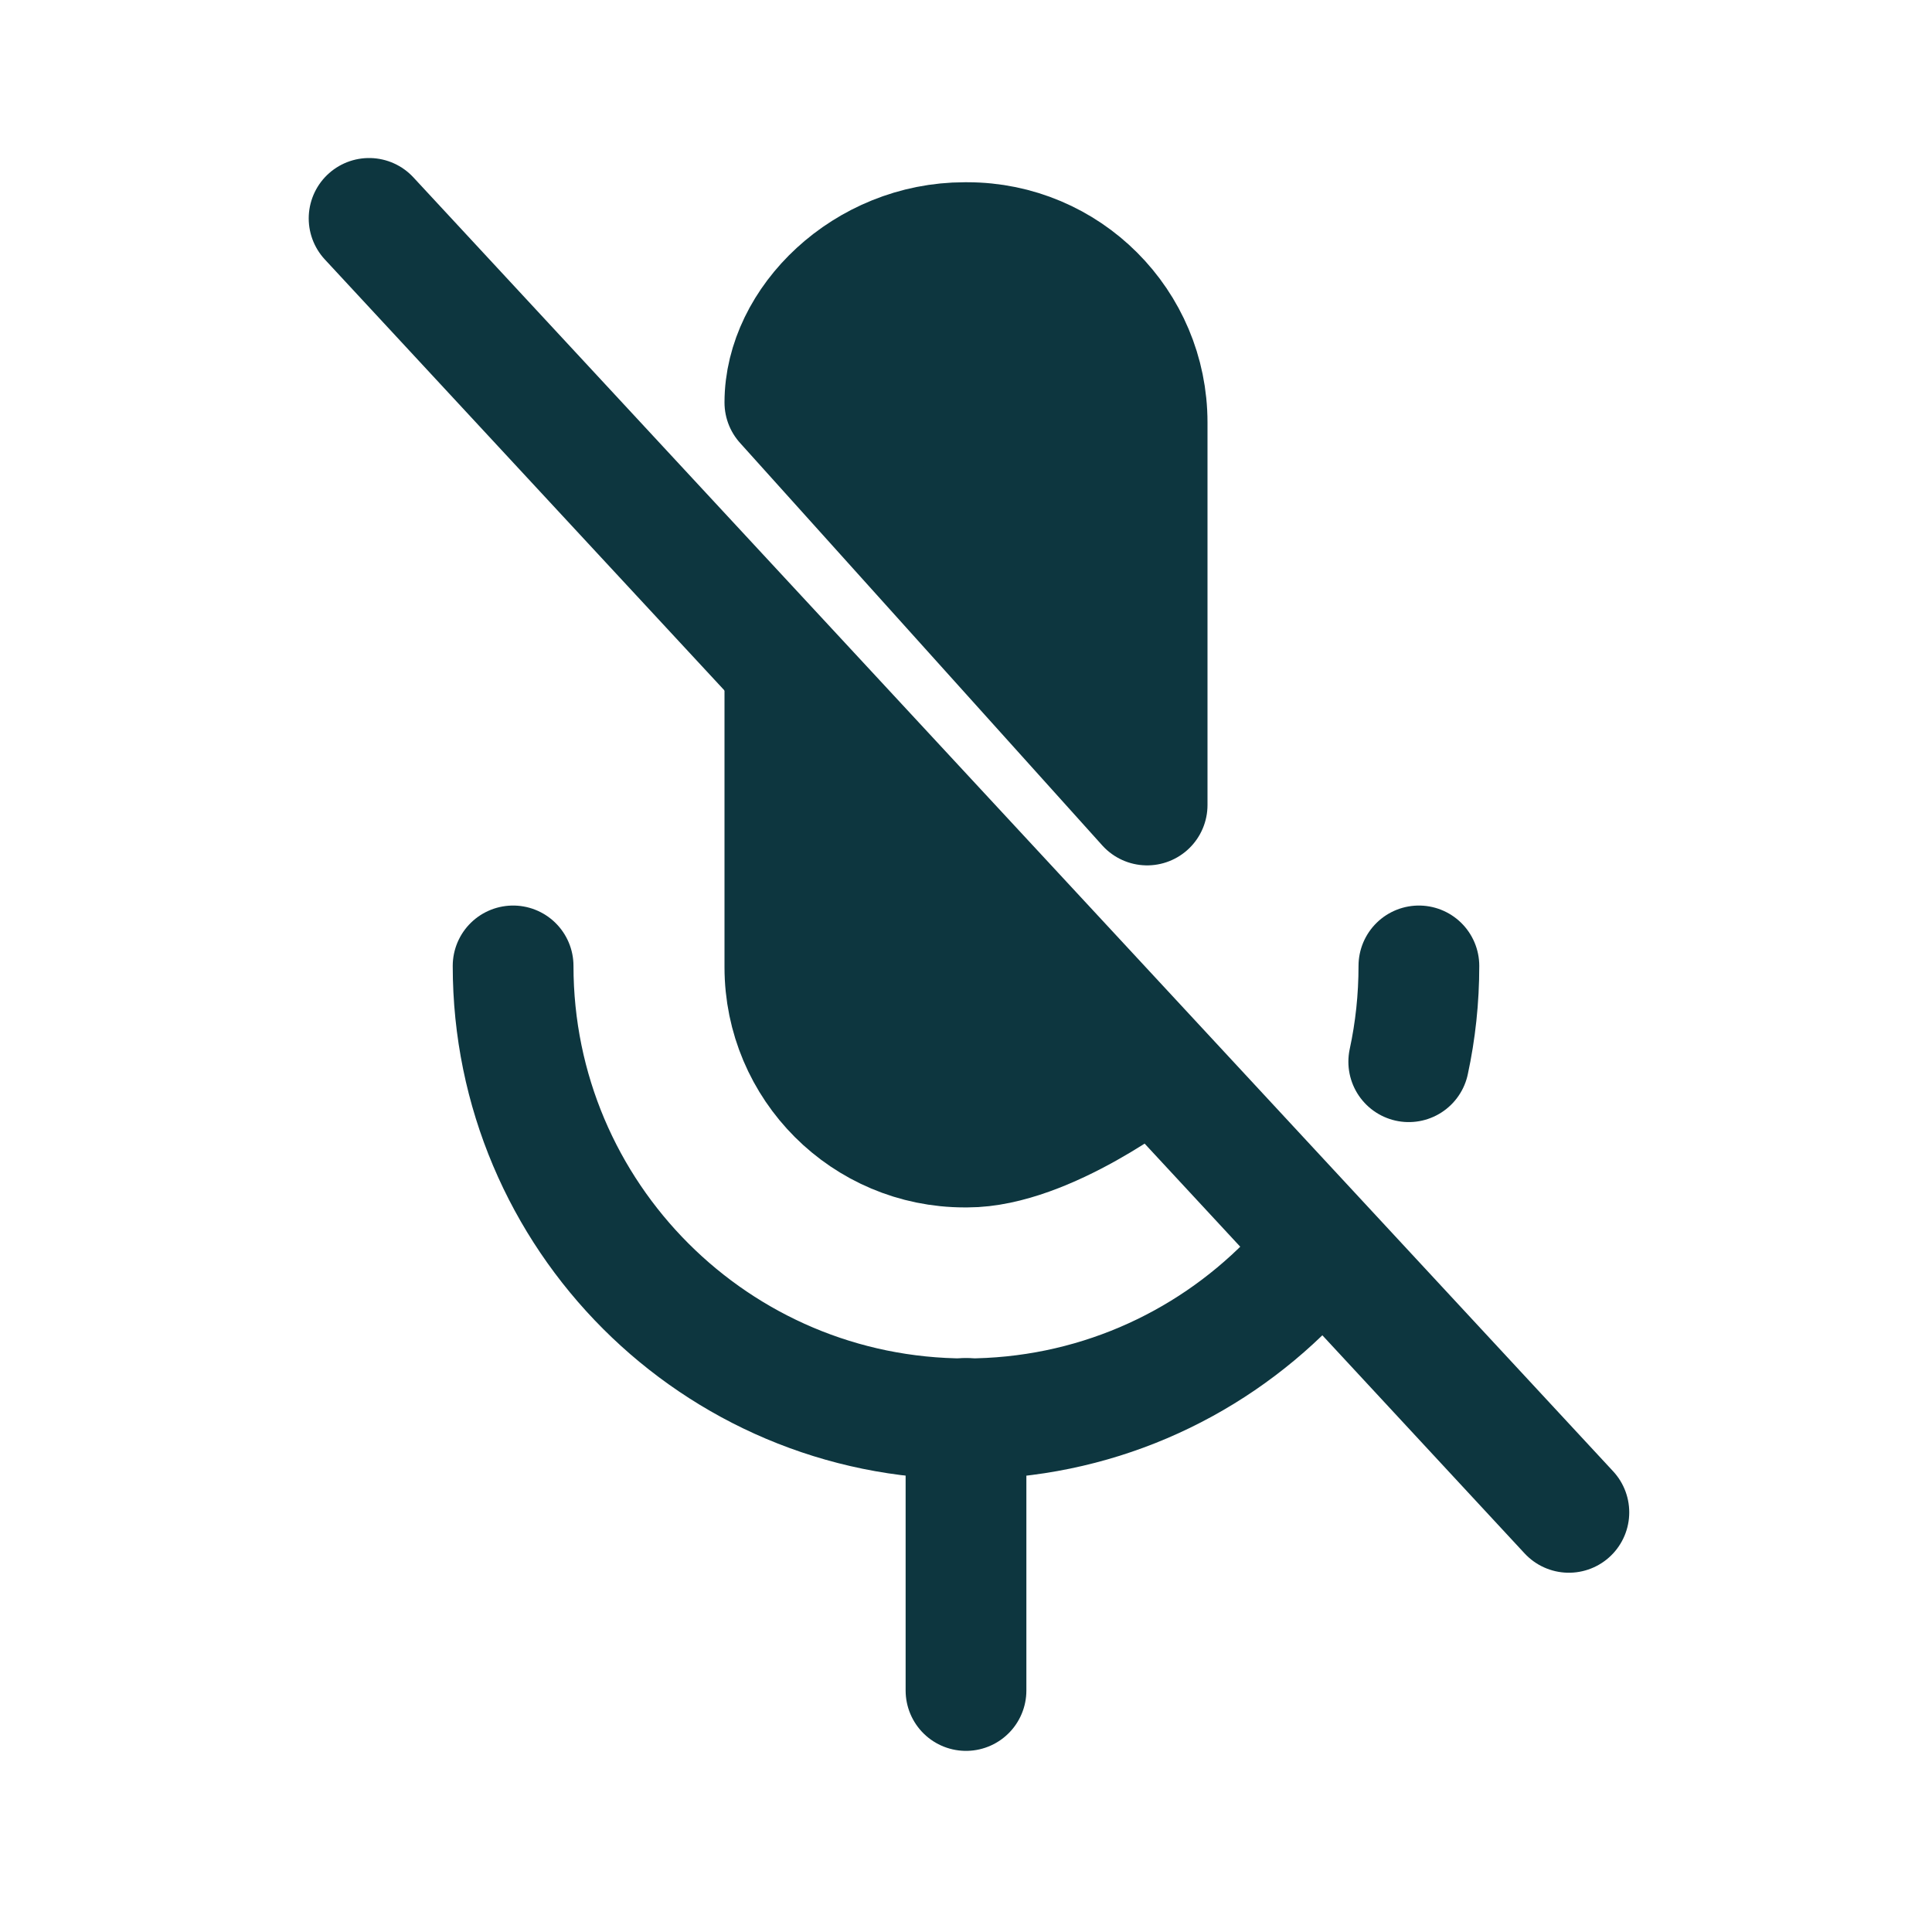 <svg width="24" height="24" viewBox="0 0 24 24" fill="none" xmlns="http://www.w3.org/2000/svg">
<path d="M11.984 14.249H12.016C13 14.249 14.25 13.274 14.25 13.274L9.75 8.5V12.015C9.75 13.249 10.75 14.249 11.984 14.249Z" fill="#0D363F"/>
<path d="M11.984 3.014C10.75 3.014 9.75 4 9.75 5L14.25 10V5.248C14.25 4.014 13.25 3.014 12.016 3.014H11.984Z" fill="#0D363F"/>
<path d="M11.984 14.249H12.016C13 14.249 14.25 13.274 14.25 13.274L9.75 8.5V12.015C9.75 13.249 10.75 14.249 11.984 14.249Z" stroke="#0D363F" stroke-width="1.5" stroke-linecap="round" stroke-linejoin="round"/>
<path d="M11.984 3.014C10.75 3.014 9.75 4 9.75 5L14.25 10V5.248C14.25 4.014 13.25 3.014 12.016 3.014H11.984Z" stroke="#0D363F" stroke-width="1.5" stroke-linecap="round" stroke-linejoin="round"/>
<path d="M17.626 11.999C17.626 12.407 17.583 12.805 17.5 13.189M6.374 11.999C6.374 15.106 8.893 17.625 12 17.625C13.565 17.625 14.98 16.986 16 15.955" stroke="#0D363F" stroke-width="1.5" stroke-linecap="round" stroke-linejoin="round"/>
<path d="M12 21V17.62" stroke="#0D363F" stroke-width="1.5" stroke-linecap="round" stroke-linejoin="round"/>
<path d="M4.585 2.713L19.489 18.787" stroke="#0D363F" stroke-width="1.5" stroke-linecap="round" stroke-linejoin="round"/>
</svg>
